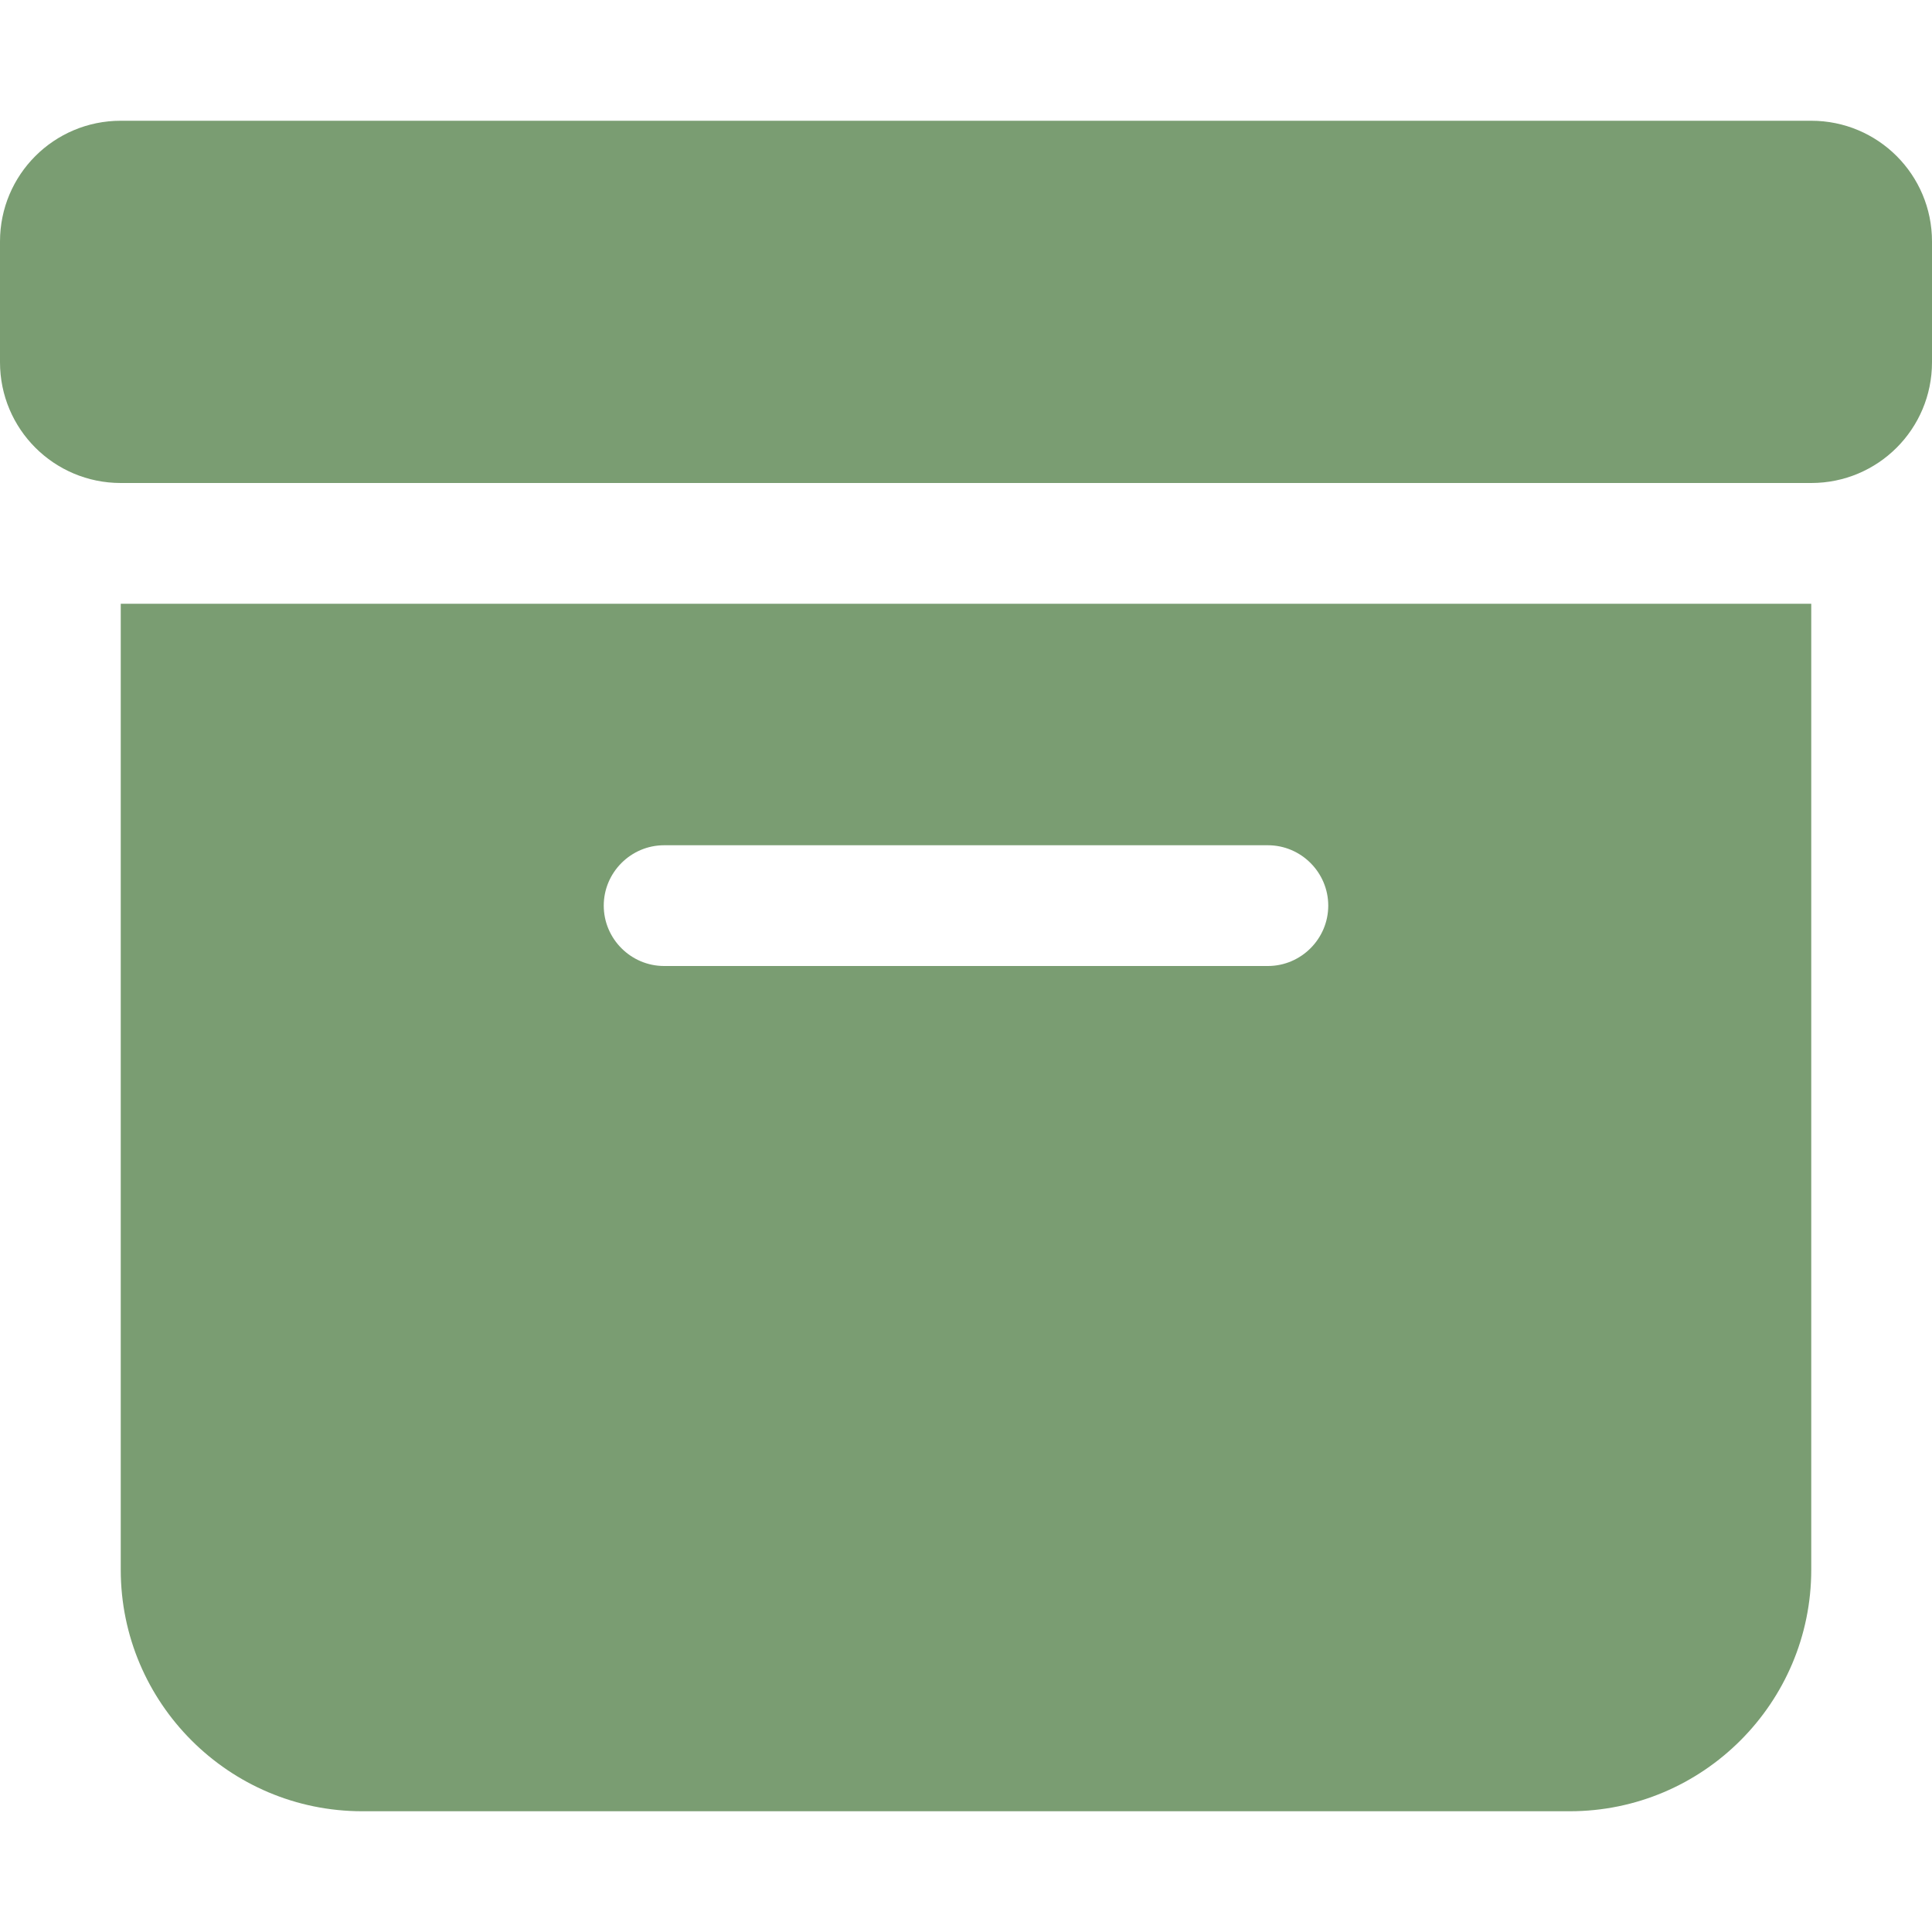 <svg width="48" height="48" viewBox="0 0 48 48" fill="none" xmlns="http://www.w3.org/2000/svg">
<path d="M3 3H45C46.659 3 48 4.341 48 6V9C48 10.659 46.659 12 45 12H3C1.341 12 0 10.659 0 9V6C0 4.341 1.341 3 3 3ZM3 15H45V39C45 42.309 42.309 45 39 45H9C5.691 45 3 42.309 3 39V15ZM15 22.5C15 23.325 15.675 24 16.5 24H31.5C32.325 24 33 23.325 33 22.5C33 21.675 32.325 21 31.5 21H16.5C15.675 21 15 21.675 15 22.5Z" fill="#7A9D72"/>
</svg>
